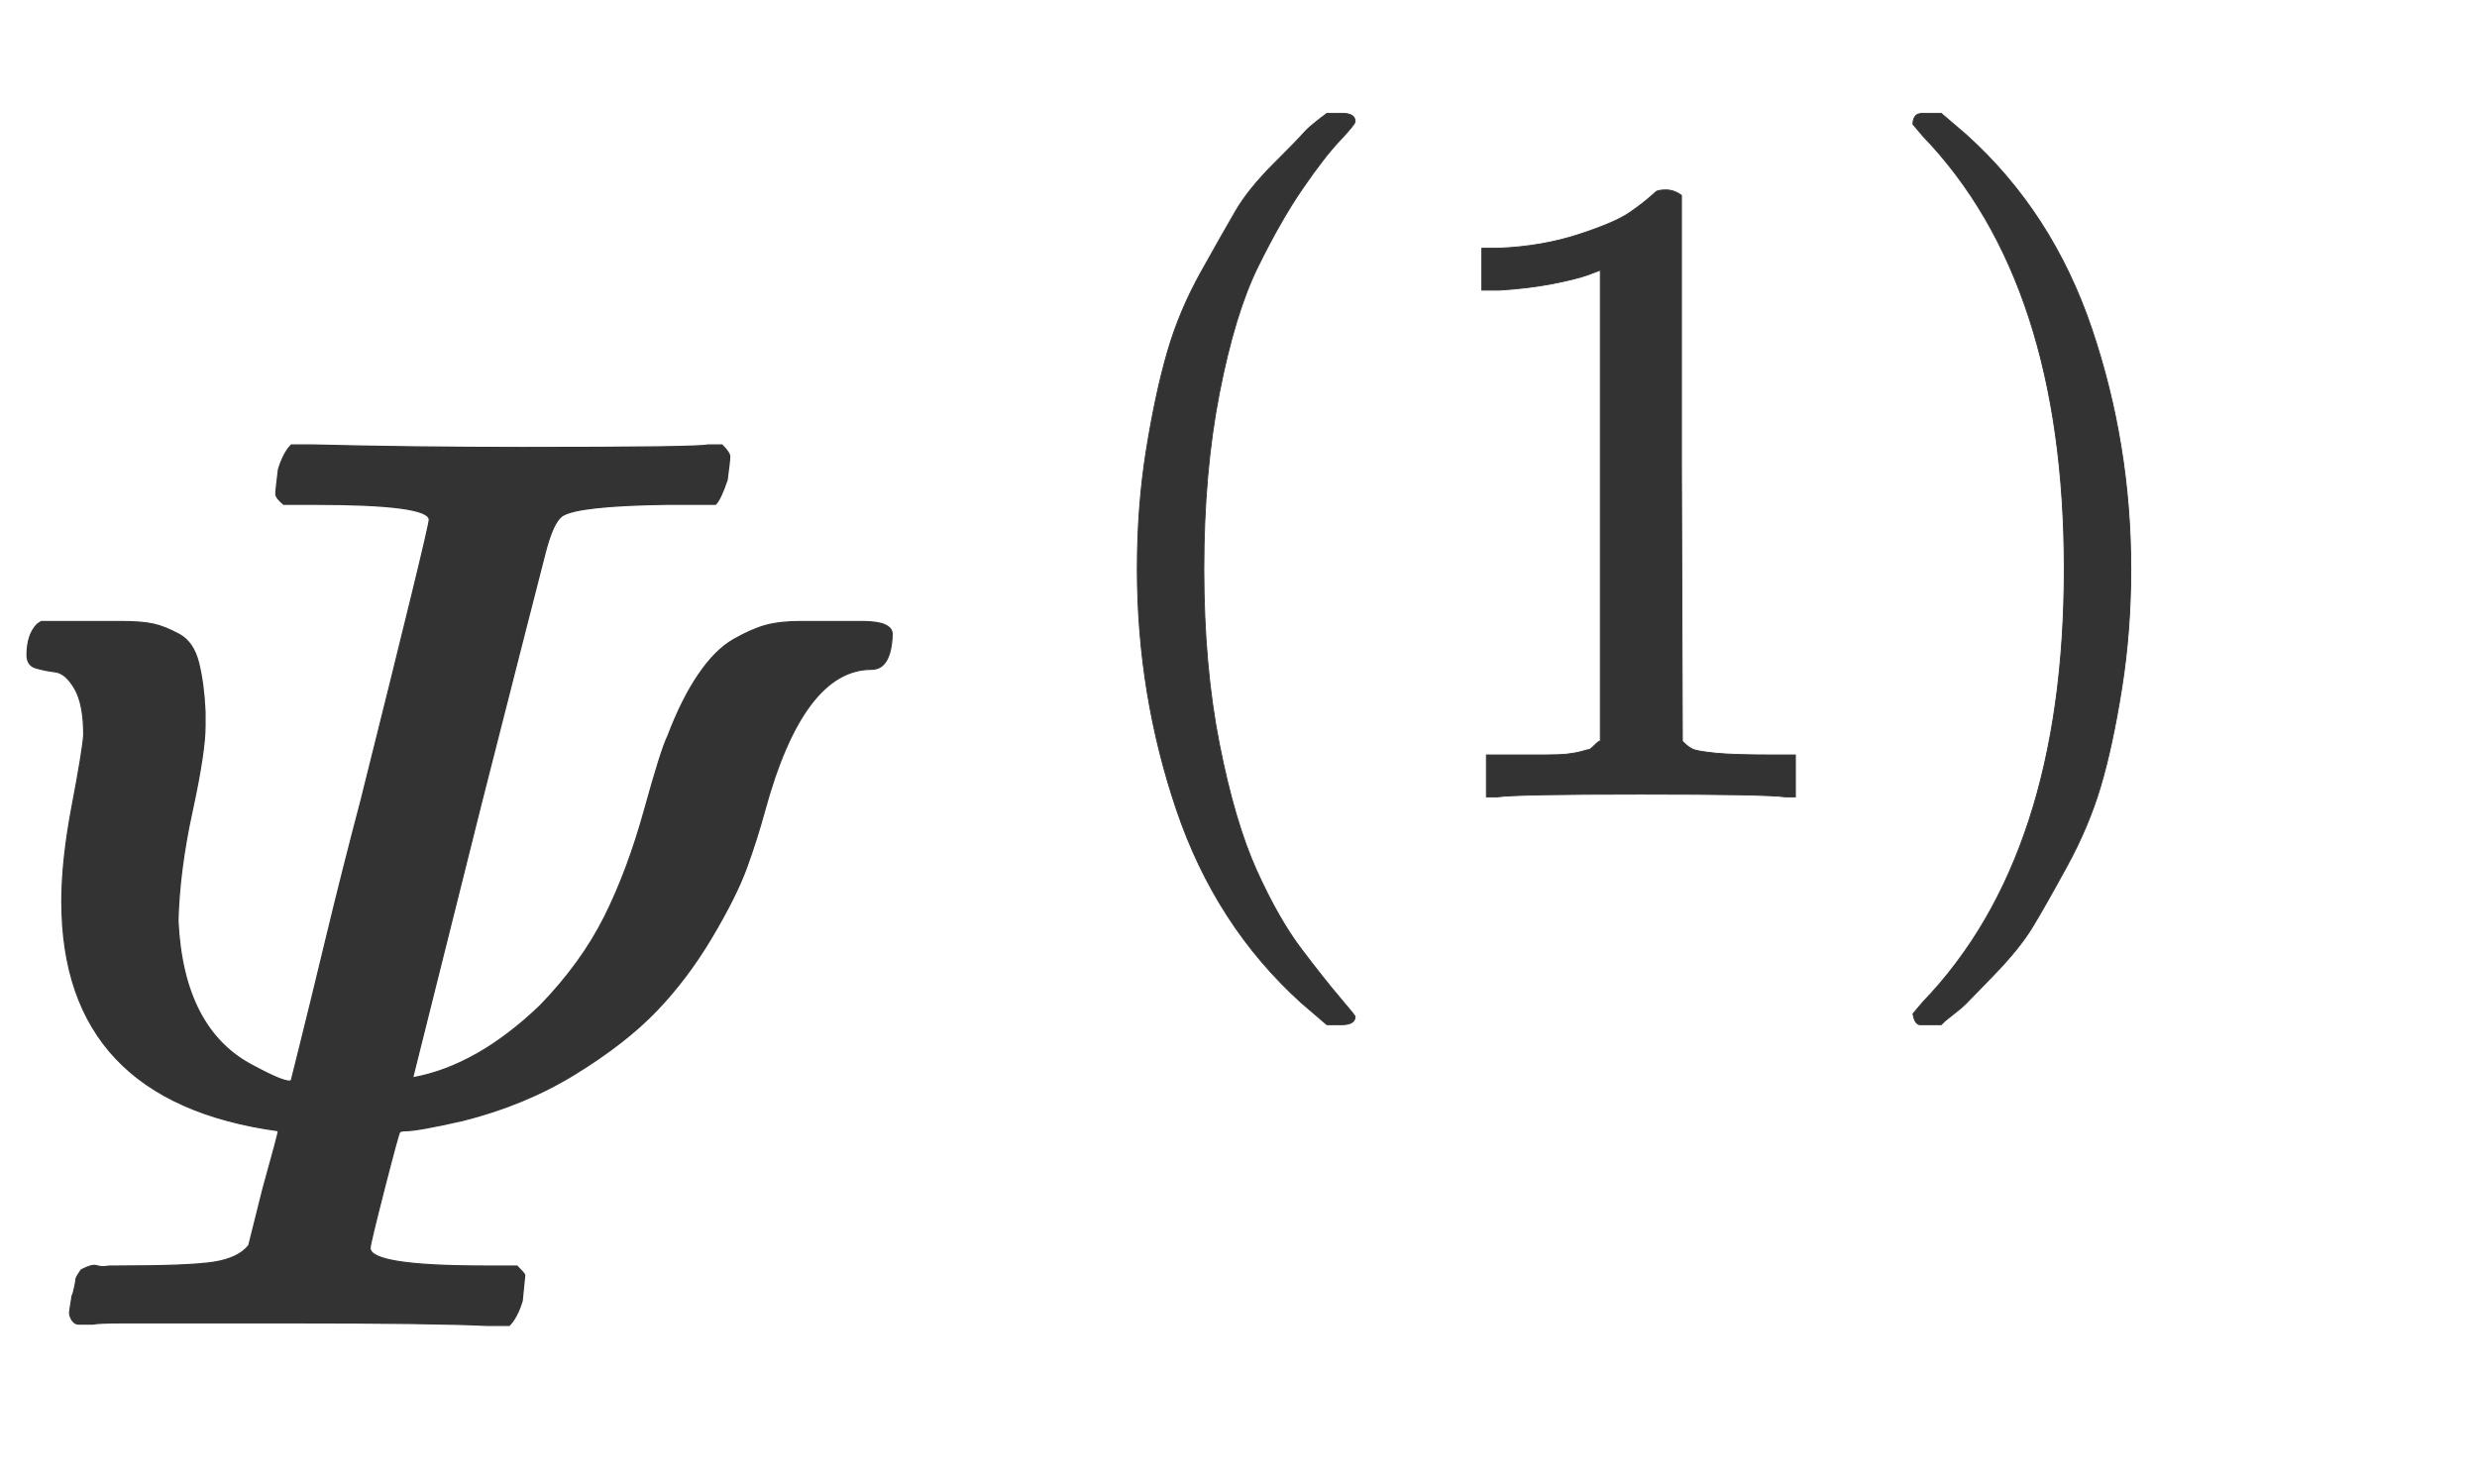 <svg xmlns="http://www.w3.org/2000/svg" role="img" aria-hidden="true" style="vertical-align: -0.28ex;font-size: 11pt;font-family: 'Microsoft Sans Serif';color: #333333;" viewBox="0 -1028.1 1921.3 1150.8" focusable="false" width="4.462ex" height="2.673ex" xmlns:xlink="http://www.w3.org/1999/xlink"><defs id="MathJax_SVG_glyphs"><path id="MJMATHI-3A8" stroke-width="1" d="M 216 151 Q 48 174 48 329 Q 48 361 56 403 T 65 458 Q 65 482 58 494 T 43 507 T 28 510 T 21 520 Q 21 528 23 534 T 29 544 L 32 546 H 72 H 94 Q 110 546 119 544 T 139 536 T 154 514 T 159 476 V 465 Q 159 445 149 399 T 138 314 Q 142 229 197 201 Q 223 187 226 190 L 233 218 Q 240 246 253 300 T 280 407 Q 333 619 333 625 Q 333 637 244 637 H 220 Q 214 642 214 645 T 216 664 Q 220 677 226 683 H 241 Q 321 681 405 681 Q 543 681 549 683 H 560 Q 566 677 566 674 T 564 656 Q 559 641 555 637 H 517 Q 448 636 436 628 Q 429 623 423 600 T 373 404 L 320 192 Q 370 201 419 248 Q 451 281 469 317 T 500 400 T 518 457 Q 529 486 542 505 T 569 532 T 594 543 T 621 546 H 644 H 669 Q 692 546 692 536 Q 691 509 676 509 Q 623 509 593 399 Q 587 377 579 355 T 552 301 T 509 244 T 446 195 T 359 159 Q 324 151 314 151 Q 311 151 310 150 T 298 106 T 287 60 Q 287 46 376 46 H 401 Q 407 40 407 39 T 405 19 Q 401 6 395 0 H 378 Q 337 2 224 2 Q 184 2 150 2 T 96 2 T 72 1 Q 64 1 61 1 T 56 4 T 54 10 Q 54 11 56 23 Q 57 25 58 30 T 59 36 T 61 40 T 63 43 T 65 44 T 70 46 T 76 46 T 85 46 H 92 Q 147 46 166 49 T 193 62 L 204 106 Q 216 149 216 151 Z" /><path id="MJMAIN-28" stroke-width="1" d="M 94 250 Q 94 319 104 381 T 127 488 T 164 576 T 202 643 T 244 695 T 277 729 T 302 750 H 315 H 319 Q 333 750 333 741 Q 333 738 316 720 T 275 667 T 226 581 T 184 443 T 167 250 T 184 58 T 225 -81 T 274 -167 T 316 -220 T 333 -241 Q 333 -250 318 -250 H 315 H 302 L 274 -226 Q 180 -141 137 -14 T 94 250 Z" /><path id="MJMAIN-31" stroke-width="1" d="M 213 578 L 200 573 Q 186 568 160 563 T 102 556 H 83 V 602 H 102 Q 149 604 189 617 T 245 641 T 273 663 Q 275 666 285 666 Q 294 666 302 660 V 361 L 303 61 Q 310 54 315 52 T 339 48 T 401 46 H 427 V 0 H 416 Q 395 3 257 3 Q 121 3 100 0 H 88 V 46 H 114 Q 136 46 152 46 T 177 47 T 193 50 T 201 52 T 207 57 T 213 61 V 578 Z" /><path id="MJMAIN-29" stroke-width="1" d="M 60 749 L 64 750 Q 69 750 74 750 H 86 L 114 726 Q 208 641 251 514 T 294 250 Q 294 182 284 119 T 261 12 T 224 -76 T 186 -143 T 145 -194 T 113 -227 T 90 -246 Q 87 -249 86 -250 H 74 Q 66 -250 63 -250 T 58 -247 T 55 -238 Q 56 -237 66 -225 Q 221 -64 221 250 T 66 725 Q 56 737 55 738 Q 55 746 60 749 Z" /></defs><g fill="currentColor" stroke="currentColor" stroke-width="0" transform="matrix(1 0 0 -1 0 0)"><use x="0" y="0" xmlns:NS2="http://www.w3.org/1999/xlink" NS2:href="#MJMATHI-3A8" /><g transform="translate(716 410)"><use transform="scale(0.707)" x="141" y="0" xmlns:NS3="http://www.w3.org/1999/xlink" NS3:href="#MJMAIN-28" /><use transform="scale(0.707)" x="530" y="0" xmlns:NS4="http://www.w3.org/1999/xlink" NS4:href="#MJMAIN-31" /><use transform="scale(0.707)" x="1031" y="0" xmlns:NS5="http://www.w3.org/1999/xlink" NS5:href="#MJMAIN-29" /></g></g></svg>